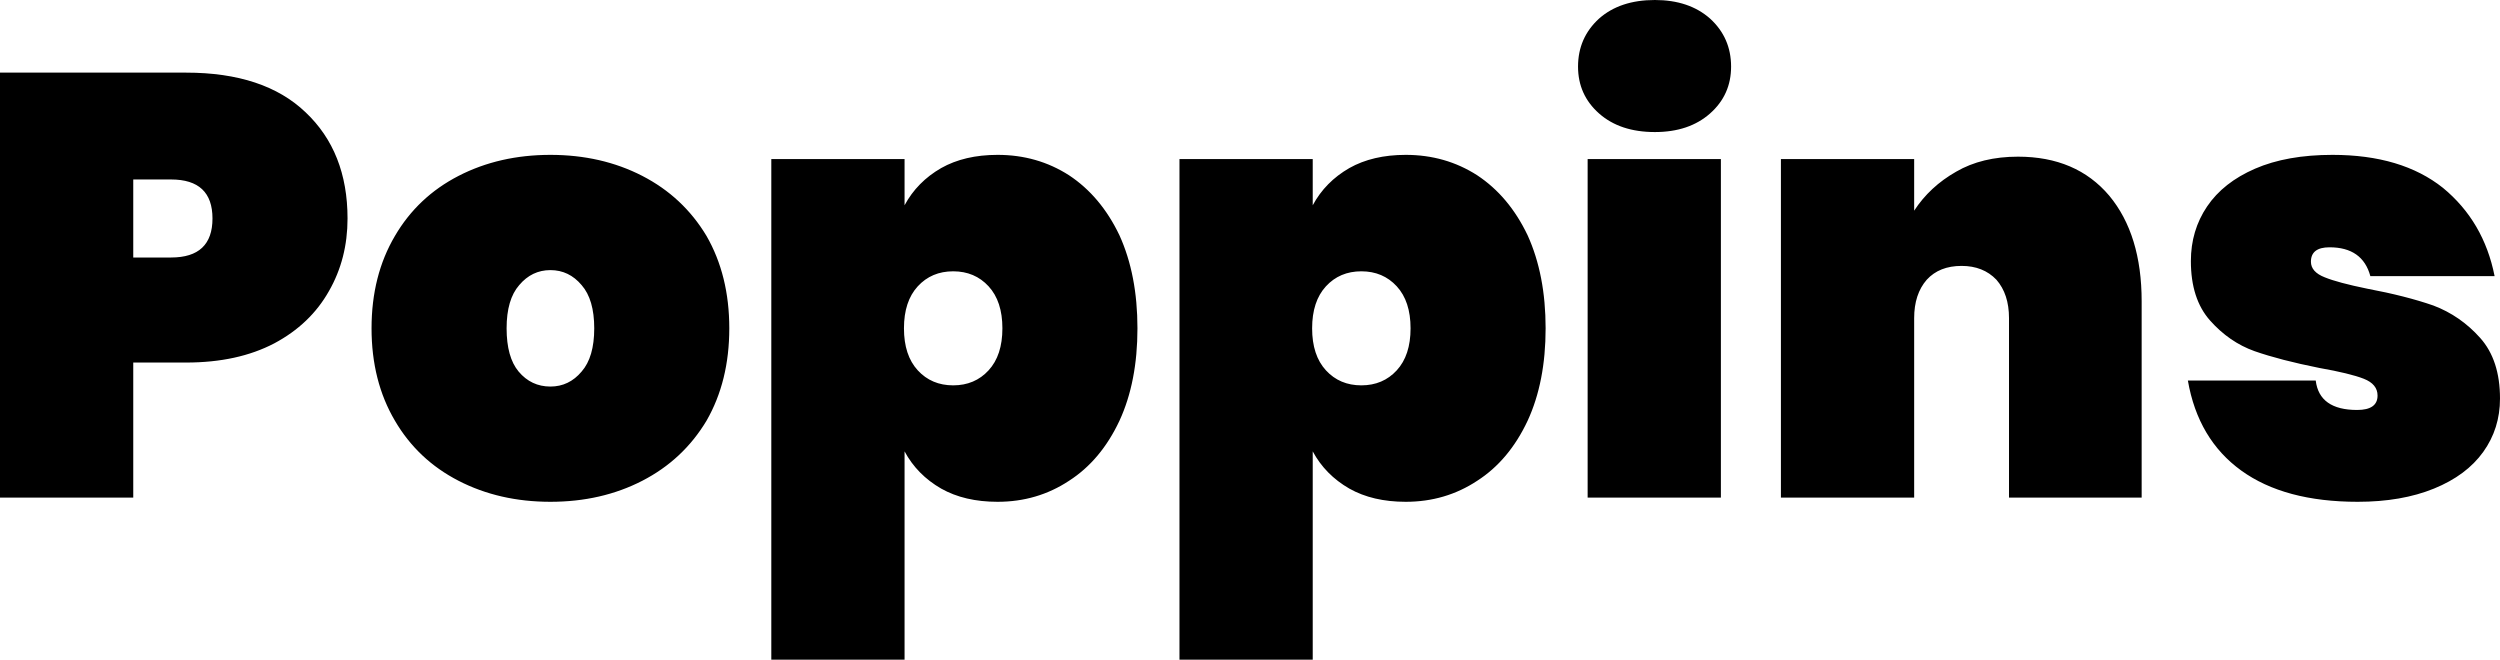 <svg xmlns="http://www.w3.org/2000/svg" viewBox="0.5 -8.29 41.65 10.99"><path d="M3.60-2.25L2.72-2.25L2.72 0L0.50 0L0.50-7.08L3.60-7.08Q4.90-7.08 5.59-6.42Q6.29-5.76 6.29-4.65L6.29-4.65Q6.29-3.98 5.98-3.44Q5.67-2.89 5.07-2.57Q4.46-2.25 3.60-2.25L3.60-2.25ZM3.35-4Q4.04-4 4.04-4.65L4.04-4.65Q4.04-5.30 3.35-5.30L3.35-5.30L2.72-5.30L2.72-4L3.35-4ZM9.67-5.71Q10.52-5.71 11.20-5.36Q11.88-5.01 12.27-4.36Q12.65-3.70 12.65-2.82L12.65-2.82Q12.65-1.94 12.27-1.28Q11.88-0.63 11.20-0.28Q10.52 0.07 9.67 0.07L9.67 0.07Q8.82 0.07 8.14-0.28Q7.46-0.63 7.08-1.28Q6.69-1.94 6.69-2.82L6.69-2.82Q6.69-3.70 7.08-4.36Q7.46-5.01 8.14-5.36Q8.82-5.71 9.67-5.71L9.67-5.71ZM9.67-3.79Q9.36-3.79 9.15-3.54Q8.94-3.30 8.94-2.82L8.94-2.82Q8.94-2.34 9.14-2.10Q9.35-1.85 9.67-1.85L9.67-1.85Q9.98-1.85 10.19-2.10Q10.40-2.34 10.40-2.82L10.40-2.82Q10.40-3.30 10.19-3.54Q9.98-3.79 9.67-3.79L9.67-3.79ZM17.12-5.71Q17.78-5.71 18.31-5.37Q18.84-5.02 19.15-4.37Q19.45-3.71 19.45-2.82L19.45-2.82Q19.45-1.93 19.15-1.28Q18.84-0.62 18.31-0.28Q17.78 0.07 17.12 0.07L17.12 0.07Q16.57 0.07 16.18-0.15Q15.78-0.38 15.57-0.77L15.57-0.77L15.57 2.70L13.35 2.70L13.35-5.64L15.57-5.64L15.57-4.87Q15.78-5.26 16.18-5.49Q16.57-5.71 17.12-5.71L17.12-5.71ZM16.38-3.77Q16.02-3.77 15.79-3.52Q15.56-3.27 15.56-2.82L15.56-2.82Q15.56-2.37 15.79-2.12Q16.02-1.87 16.38-1.87L16.38-1.87Q16.74-1.87 16.97-2.12Q17.20-2.37 17.20-2.82L17.20-2.82Q17.20-3.27 16.97-3.52Q16.74-3.77 16.38-3.77L16.38-3.77ZM23.92-5.71Q24.58-5.71 25.11-5.37Q25.64-5.02 25.95-4.37Q26.25-3.71 26.25-2.82L26.25-2.82Q26.25-1.93 25.95-1.28Q25.64-0.62 25.11-0.28Q24.58 0.07 23.92 0.07L23.92 0.07Q23.37 0.07 22.98-0.15Q22.58-0.38 22.37-0.77L22.37-0.77L22.37 2.70L20.15 2.70L20.15-5.64L22.37-5.64L22.37-4.87Q22.58-5.26 22.98-5.49Q23.37-5.71 23.92-5.71L23.92-5.71ZM23.18-3.77Q22.82-3.77 22.59-3.52Q22.36-3.27 22.36-2.82L22.36-2.82Q22.36-2.37 22.59-2.12Q22.82-1.87 23.18-1.87L23.18-1.87Q23.54-1.87 23.77-2.12Q24.00-2.37 24.00-2.82L24.00-2.82Q24.00-3.27 23.77-3.52Q23.54-3.77 23.18-3.77L23.18-3.77ZM26.79-7.18Q26.79-7.66 27.14-7.98Q27.49-8.29 28.07-8.29L28.07-8.29Q28.64-8.29 28.99-7.98Q29.34-7.66 29.34-7.18L29.34-7.18Q29.34-6.71 28.99-6.40Q28.64-6.09 28.07-6.09L28.07-6.09Q27.49-6.09 27.14-6.40Q26.79-6.71 26.79-7.18L26.79-7.18ZM26.95-5.64L29.17-5.64L29.17 0L26.95 0L26.95-5.64ZM34.12-5.68Q35.09-5.68 35.64-5.03Q36.18-4.38 36.18-3.27L36.18-3.27L36.18 0L33.97 0L33.97-2.99Q33.97-3.39 33.76-3.63Q33.54-3.86 33.18-3.86L33.18-3.86Q32.81-3.86 32.60-3.63Q32.39-3.39 32.39-2.99L32.39-2.99L32.39 0L30.17 0L30.17-5.64L32.39-5.64L32.39-4.78Q32.65-5.18 33.09-5.43Q33.52-5.68 34.12-5.68L34.12-5.68ZM39.36-5.71Q40.51-5.71 41.20-5.16Q41.88-4.60 42.06-3.69L42.06-3.69L39.99-3.69Q39.86-4.17 39.31-4.17L39.31-4.17Q39-4.17 39-3.93L39-3.93Q39-3.76 39.23-3.67Q39.45-3.58 39.94-3.48L39.94-3.48Q40.58-3.36 41.04-3.20Q41.49-3.03 41.82-2.66Q42.15-2.29 42.15-1.65L42.15-1.65Q42.15-1.15 41.87-0.76Q41.59-0.37 41.05-0.15Q40.51 0.07 39.78 0.07L39.78 0.07Q38.56 0.07 37.84-0.45Q37.12-0.97 36.95-1.95L36.95-1.95L39.08-1.95Q39.14-1.46 39.77-1.46L39.77-1.46Q40.11-1.46 40.11-1.70L40.11-1.70Q40.11-1.89 39.88-1.98Q39.65-2.07 39.14-2.16L39.14-2.16Q38.49-2.29 38.06-2.44Q37.64-2.59 37.32-2.95Q37-3.31 37-3.94L37-3.94Q37-4.45 37.27-4.85Q37.54-5.25 38.07-5.48Q38.60-5.71 39.36-5.71L39.36-5.71Z"/></svg>